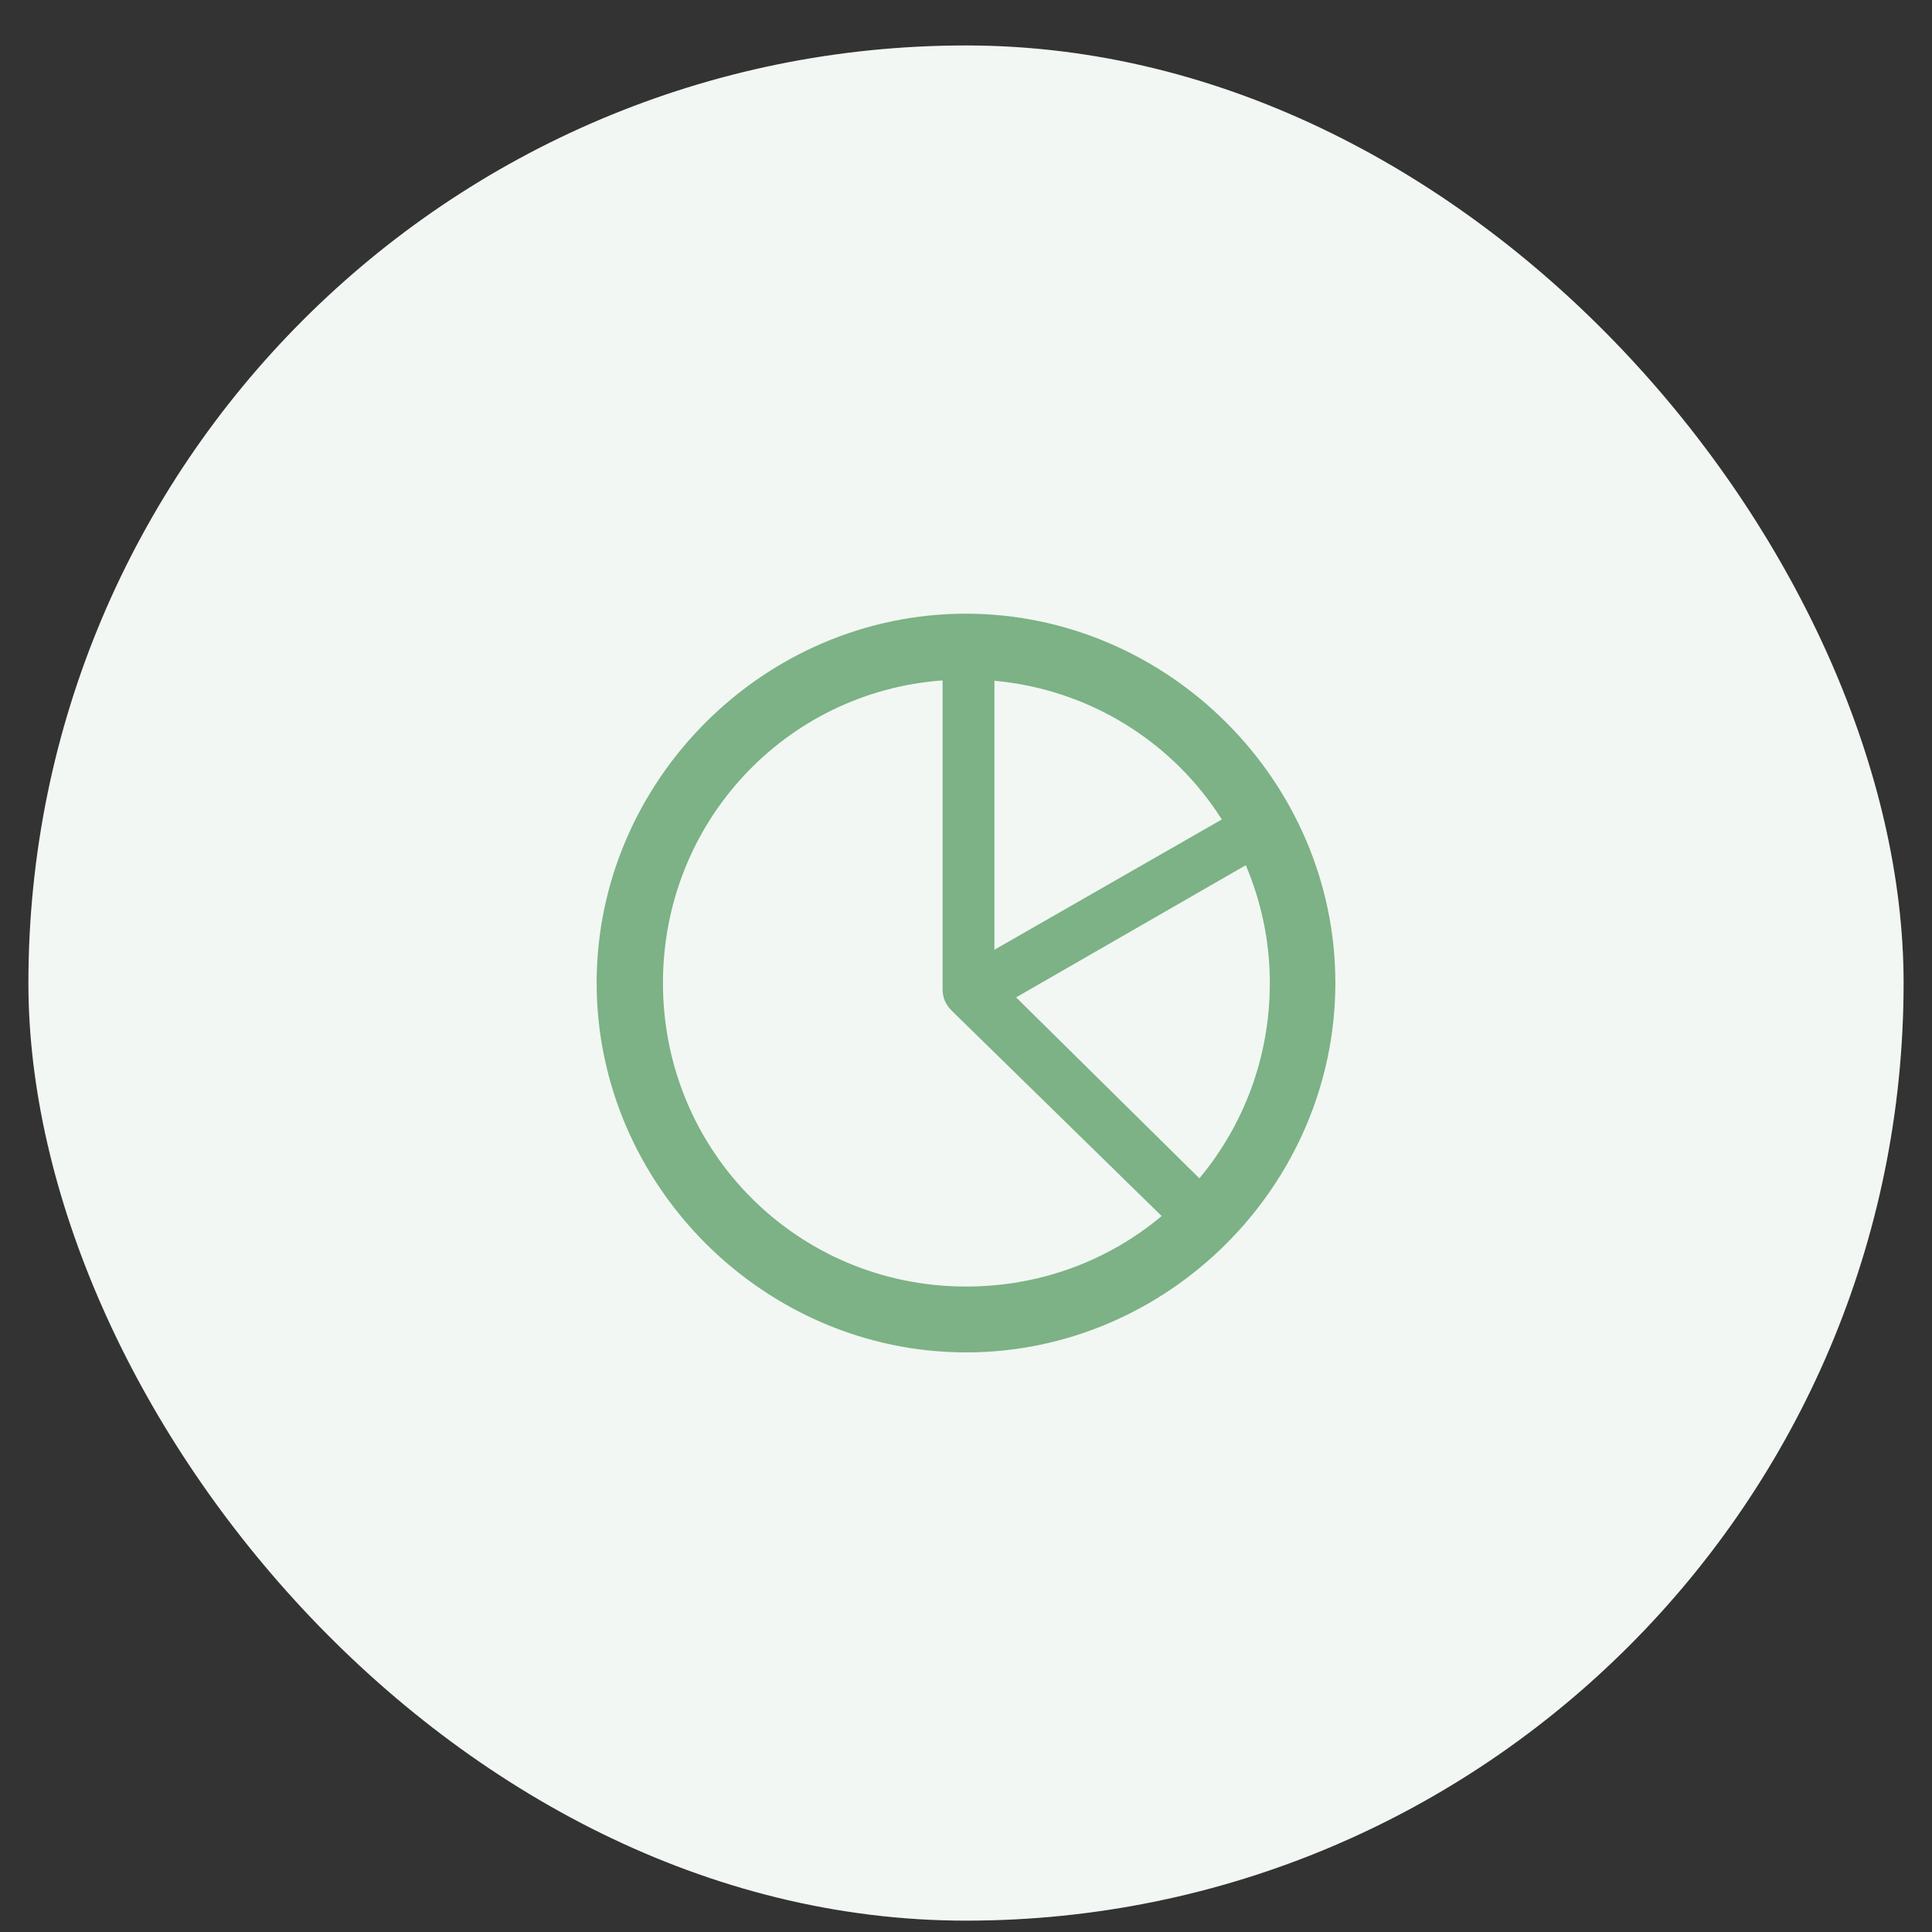 <svg width="34" height="34" viewBox="0 0 34 34" fill="none" xmlns="http://www.w3.org/2000/svg">
<rect x="0" y="0" width="34" height="34" fill="#333333" stroke="none"/>
<g clip-path="url(#clip0)">
<rect x="0.5" y="0.8" width="33" height="33" rx="16.5" fill="white"/>
<rect opacity="0.1" x="0.5" y="0.8" width="33" height="33" rx="16.5" fill="#7CB285"/>
<path d="M17.003 23.8C20.557 23.8 23.5 20.857 23.5 17.297C23.5 13.744 20.55 10.8 16.997 10.8C13.443 10.8 10.5 13.744 10.5 17.297C10.5 20.857 13.45 23.8 17.003 23.8ZM17.003 22.641C14.04 22.641 11.667 20.267 11.667 17.297C11.667 14.475 13.819 12.175 16.588 11.974V17.404C16.588 17.552 16.635 17.673 16.749 17.787L20.443 21.4C19.517 22.178 18.317 22.641 17.003 22.641ZM17.5 16.714V11.98C19.189 12.135 20.644 13.067 21.502 14.421L17.5 16.714ZM17.882 17.552L21.924 15.226C22.193 15.862 22.347 16.56 22.347 17.297C22.347 18.611 21.884 19.805 21.107 20.737L17.882 17.552Z" fill="#7CB285"/>
</g>
<defs>
<clipPath id="clip0">
<rect width="33" height="33" fill="white" transform="translate(0.5 0.8)"/>
</clipPath>
</defs>
</svg>
